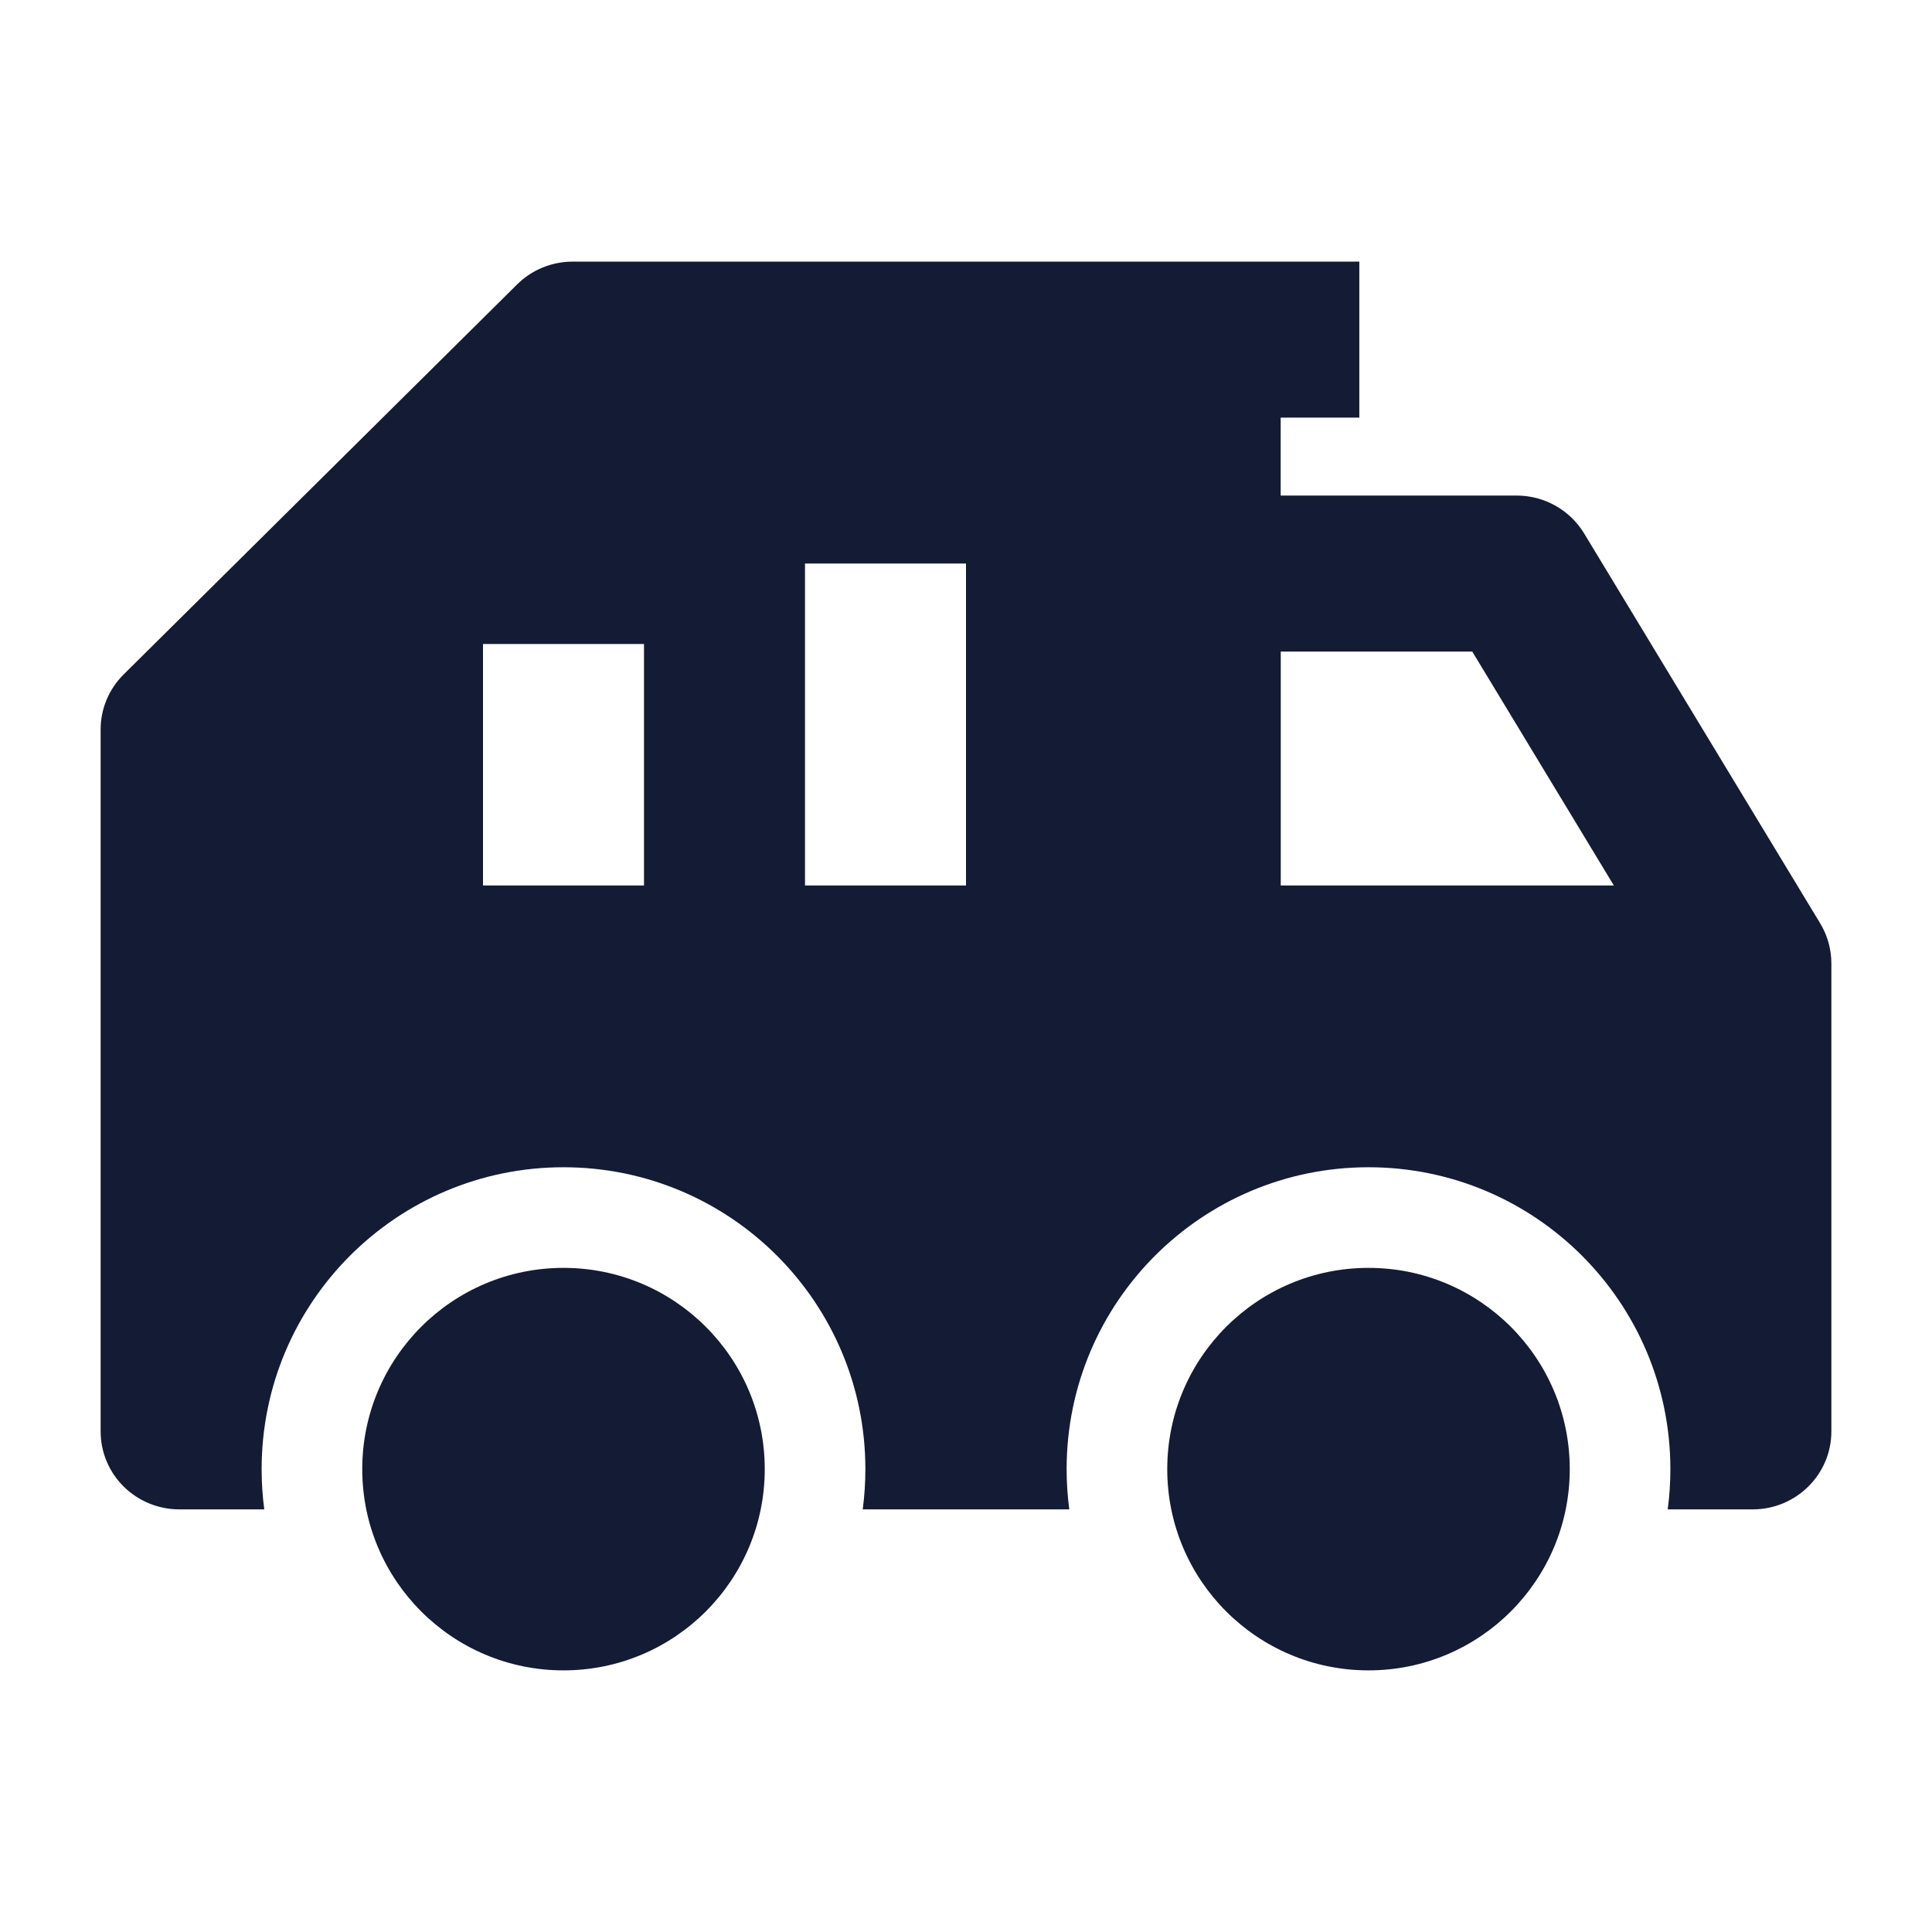 <svg width="24" height="24" viewBox="0 0 24 24" fill="none" xmlns="http://www.w3.org/2000/svg">
<path d="M17 15.75C15.619 15.75 14.5 16.869 14.5 18.25C14.5 19.631 15.619 20.75 17 20.75C18.381 20.75 19.5 19.631 19.5 18.25C19.5 16.869 18.381 15.75 17 15.75Z" fill="#141B34"/>
<path d="M7 15.75C5.619 15.75 4.5 16.869 4.5 18.25C4.5 19.631 5.619 20.75 7 20.75C8.381 20.75 9.5 19.631 9.5 18.25C9.5 16.869 8.381 15.75 7 15.75Z" fill="#141B34"/>
<path fill-rule="evenodd" clip-rule="evenodd" d="M6.423 3.534C6.606 3.352 6.854 3.25 7.114 3.25H16.886V5.188H15.909V6.156H18.841C19.184 6.156 19.502 6.335 19.679 6.627L22.611 11.47C22.702 11.621 22.75 11.793 22.75 11.969V17.781C22.75 18.316 22.312 18.75 21.773 18.75H20.717C20.739 18.586 20.75 18.419 20.75 18.25C20.75 16.179 19.071 14.5 17 14.5C14.929 14.5 13.25 16.179 13.25 18.25C13.25 18.419 13.261 18.586 13.283 18.75H10.717C10.739 18.586 10.75 18.419 10.75 18.25C10.75 16.179 9.071 14.5 7 14.5C4.929 14.5 3.25 16.179 3.25 18.25C3.25 18.419 3.261 18.586 3.283 18.75H2.227C1.968 18.75 1.72 18.648 1.536 18.466C1.353 18.285 1.25 18.038 1.25 17.781L1.25 9.062C1.25 8.806 1.353 8.559 1.536 8.378L6.423 3.534ZM15.91 11H20.048L18.289 8.094H15.91V11ZM10 11V7H12V11H10ZM6 8V11H8V8H6Z" fill="#141B34"/>
</svg>
